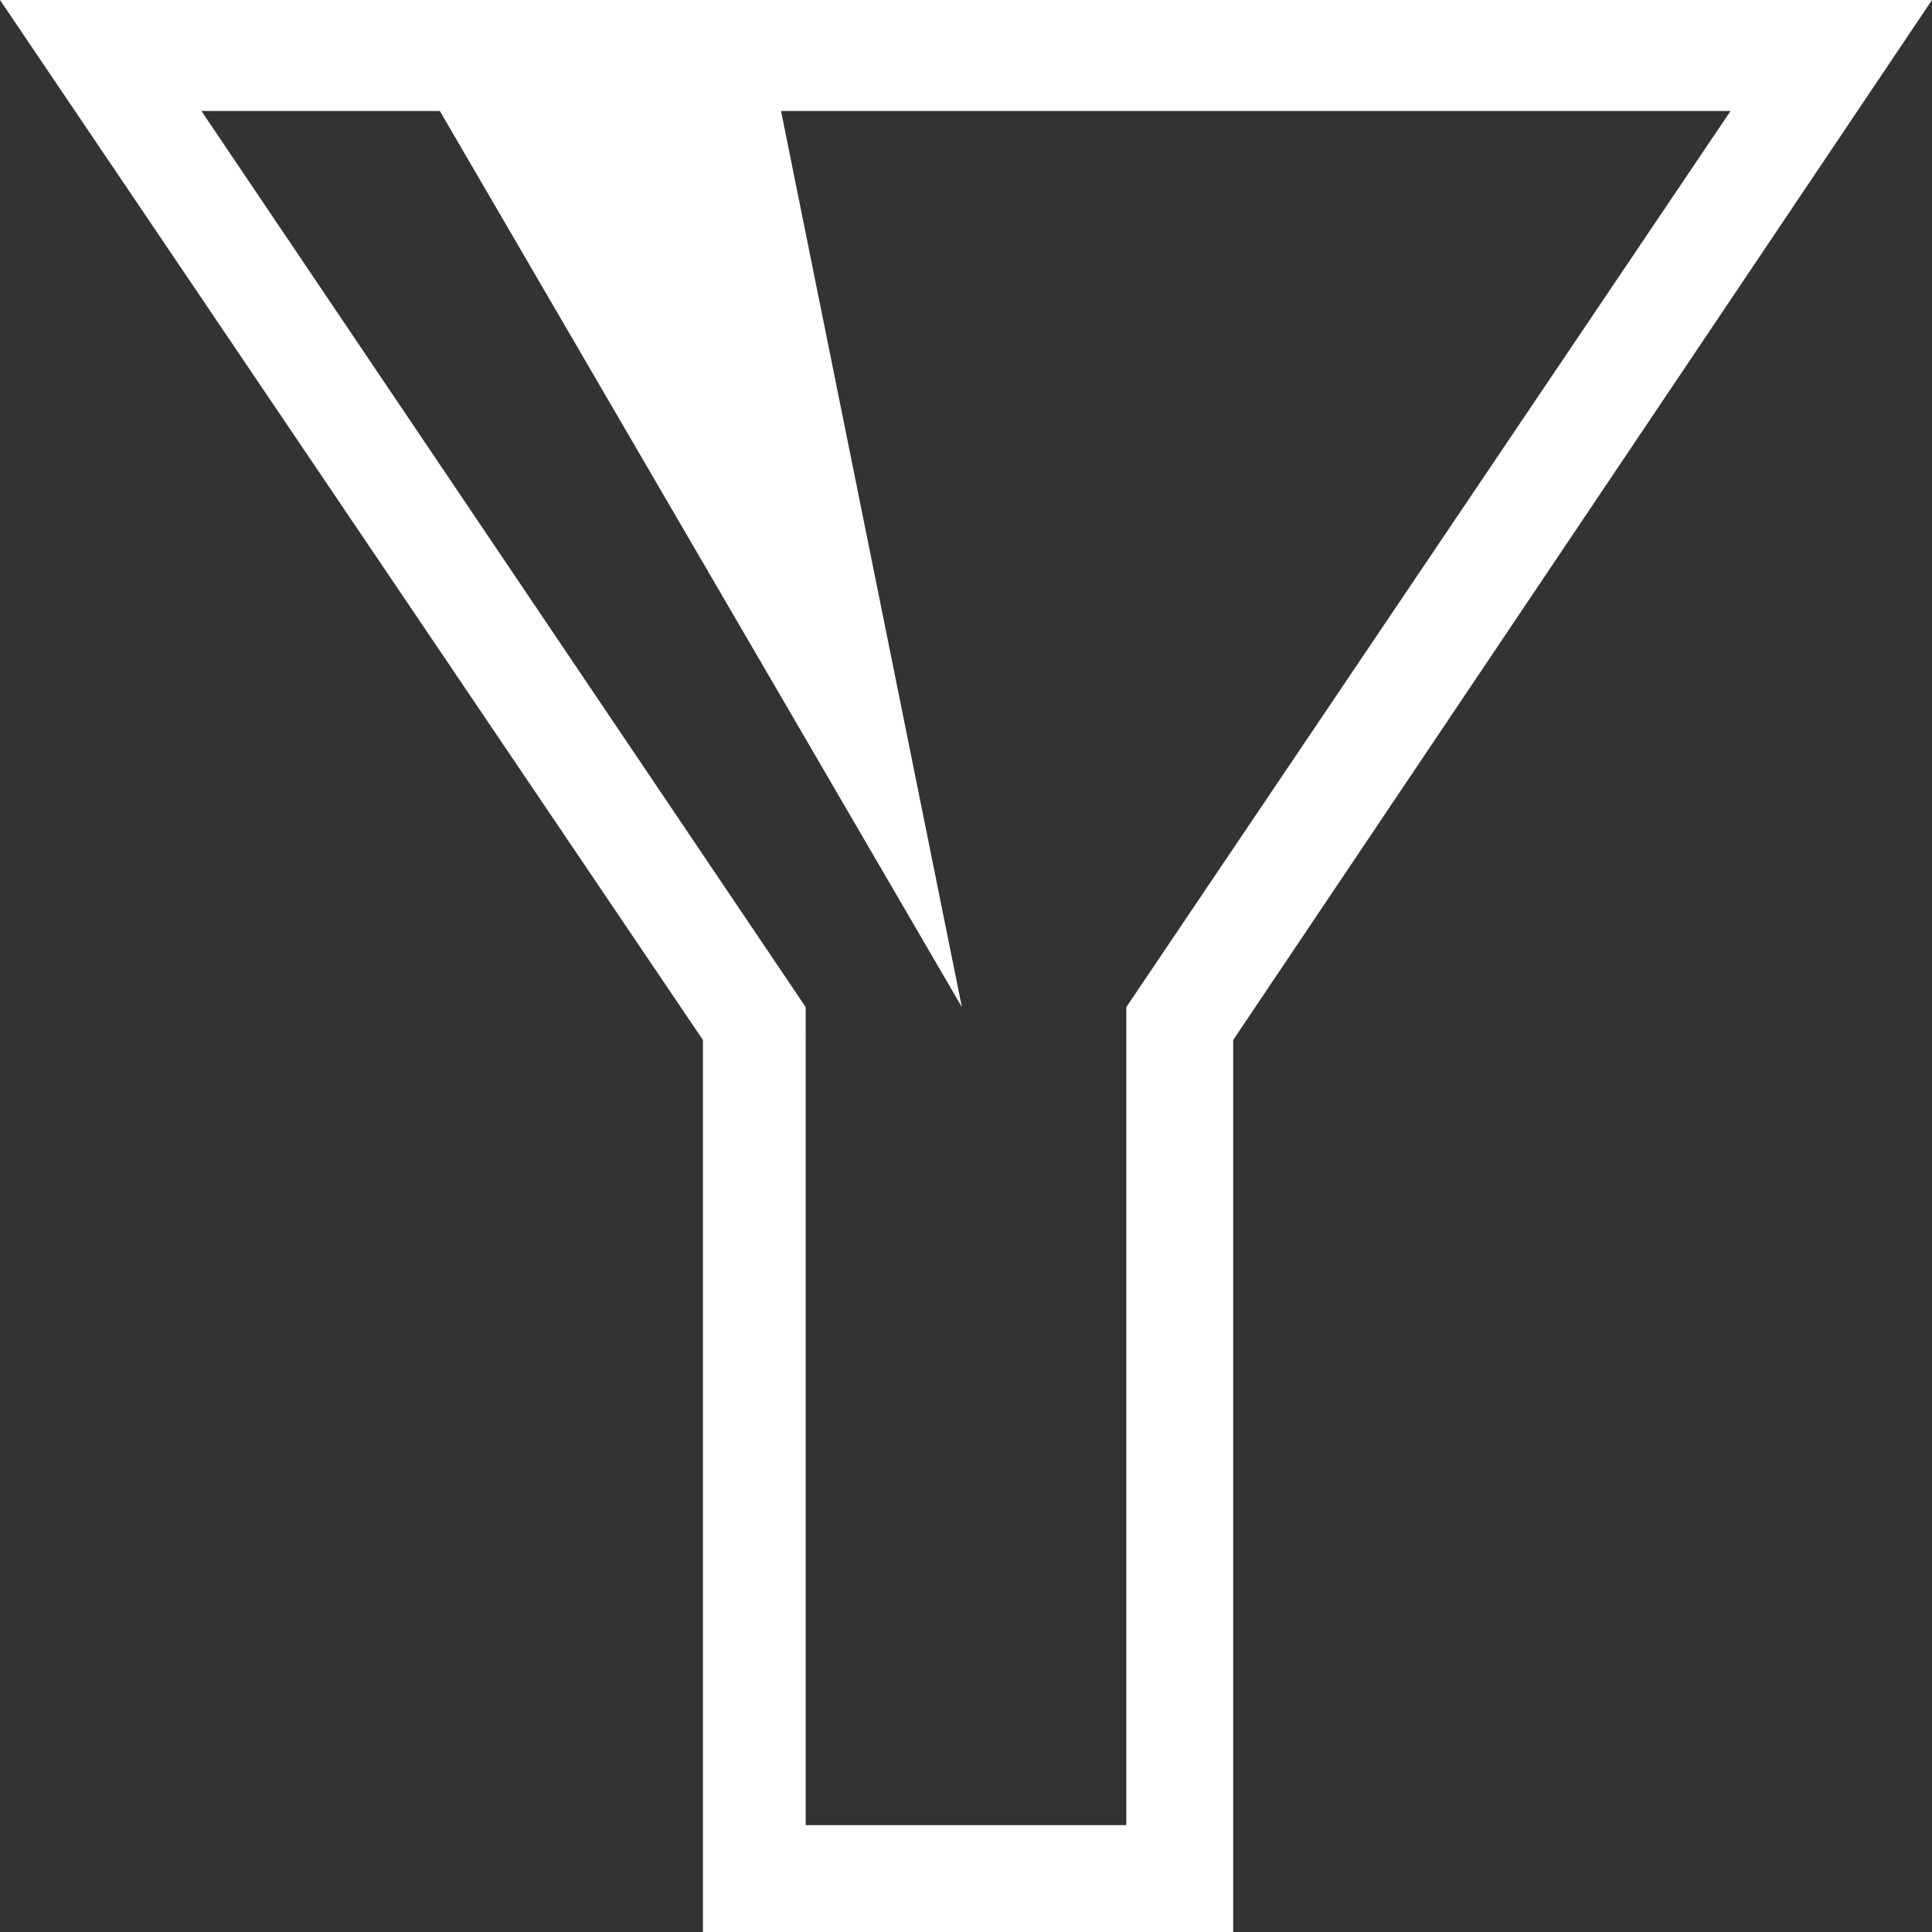 <?xml version="1.0" encoding="utf-8"?>
<!-- Generator: Adobe Illustrator 22.1.0, SVG Export Plug-In . SVG Version: 6.00 Build 0)  -->
<svg version="1.1" id="Layer_2_1_" xmlns="http://www.w3.org/2000/svg" xmlns:xlink="http://www.w3.org/1999/xlink" x="0px" y="0px"
	 viewBox="0 0 47 47" style="enable-background:new 0 0 47 47;" xml:space="preserve">
<rect x="0" y="0" width="47" height="47" fill="#333333" stroke="none"/>
<style type="text/css">
	.st0{fill:#FFFFFF;}
</style>
<path class="st0" d="M0,0l17.1,25.3V47h12.9V25.3L47,0H0z M27.4,24.5v19.9h-7.8V24.5L4.9,2.7h5.8l12.7,21.8L19,2.7h23.1L27.4,24.5z"
	/>
</svg>
